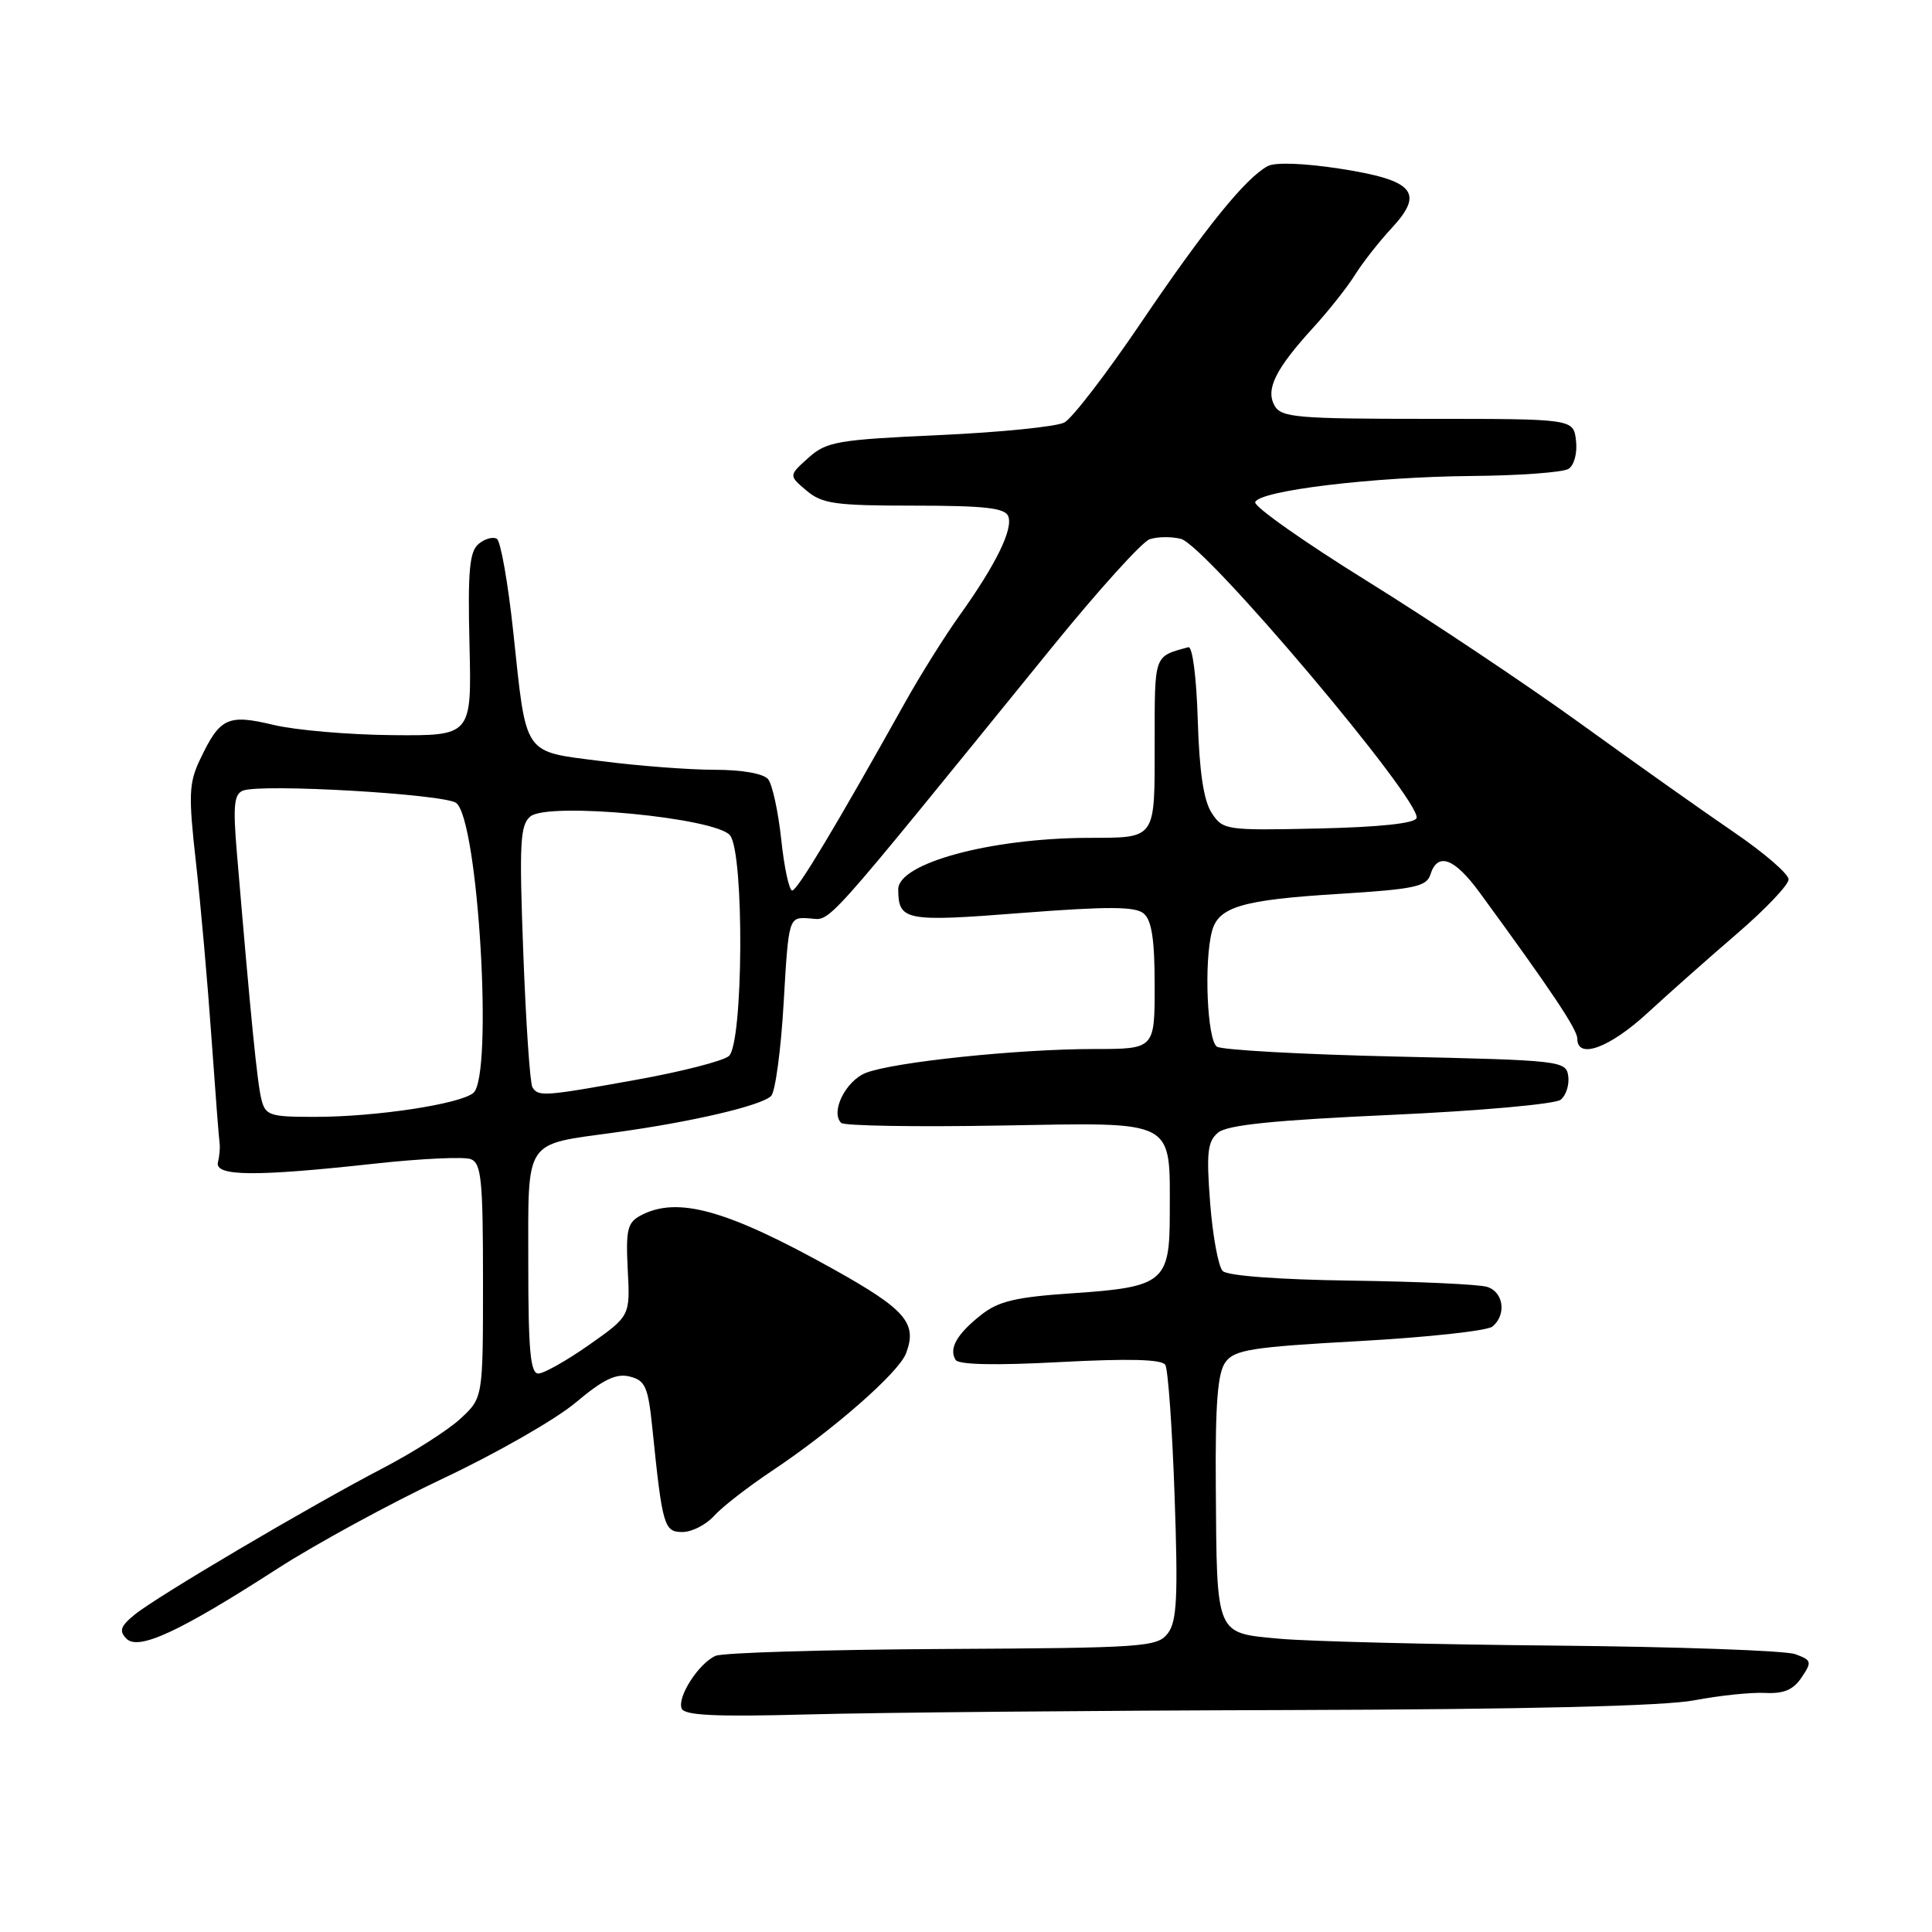 <?xml version="1.0" encoding="UTF-8" standalone="no"?>
<!DOCTYPE svg PUBLIC "-//W3C//DTD SVG 1.1//EN" "http://www.w3.org/Graphics/SVG/1.1/DTD/svg11.dtd" >
<svg xmlns="http://www.w3.org/2000/svg" xmlns:xlink="http://www.w3.org/1999/xlink" version="1.1" viewBox="0 0 256 256">
 <g >
 <path fill="currentColor"
d=" M 171.00 226.59 C 202.20 226.50 220.56 226.06 224.50 225.30 C 227.80 224.67 232.01 224.23 233.86 224.32 C 236.35 224.45 237.62 223.92 238.72 222.27 C 240.12 220.19 240.06 219.98 237.86 219.18 C 236.56 218.71 222.22 218.20 206.00 218.05 C 189.78 217.90 173.37 217.49 169.54 217.14 C 161.00 216.35 161.24 216.92 161.10 196.94 C 161.02 186.00 161.34 181.91 162.38 180.49 C 163.59 178.84 165.86 178.49 180.13 177.70 C 189.13 177.20 197.06 176.34 197.75 175.78 C 199.64 174.23 199.25 171.21 197.06 170.52 C 196.00 170.18 187.91 169.81 179.10 169.69 C 169.49 169.56 162.65 169.05 162.02 168.42 C 161.44 167.84 160.69 163.79 160.35 159.41 C 159.84 152.71 160.00 151.24 161.41 150.07 C 162.63 149.06 168.83 148.43 184.29 147.73 C 196.02 147.20 206.08 146.30 206.80 145.72 C 207.51 145.15 207.96 143.74 207.80 142.59 C 207.51 140.56 206.87 140.49 185.00 140.00 C 172.62 139.72 161.94 139.13 161.25 138.69 C 159.96 137.85 159.51 127.42 160.60 123.37 C 161.46 120.16 164.63 119.23 177.35 118.45 C 187.43 117.82 189.03 117.49 189.54 115.87 C 190.49 112.87 192.71 113.69 196.05 118.25 C 205.57 131.27 209.00 136.40 209.00 137.63 C 209.00 140.42 213.27 138.86 218.31 134.22 C 221.16 131.59 226.54 126.83 230.25 123.64 C 233.96 120.44 237.00 117.24 237.00 116.52 C 237.00 115.81 233.74 112.99 229.75 110.27 C 225.76 107.55 216.61 101.07 209.42 95.87 C 202.22 90.67 189.51 82.18 181.16 77.00 C 172.81 71.82 166.13 67.11 166.32 66.54 C 166.83 65.01 181.90 63.19 195.00 63.07 C 201.32 63.02 207.10 62.59 207.83 62.13 C 208.59 61.65 209.02 60.03 208.83 58.39 C 208.50 55.50 208.50 55.50 189.19 55.50 C 171.89 55.50 169.77 55.32 168.89 53.76 C 167.67 51.59 168.99 48.92 174.01 43.41 C 176.06 41.17 178.55 38.02 179.55 36.41 C 180.55 34.81 182.73 32.02 184.41 30.22 C 188.79 25.49 187.37 23.87 177.47 22.34 C 172.77 21.62 168.96 21.48 167.98 22.01 C 165.05 23.58 159.68 30.22 151.21 42.73 C 146.66 49.46 142.08 55.42 141.04 55.98 C 140.01 56.53 132.54 57.29 124.45 57.65 C 110.93 58.27 109.52 58.51 107.12 60.66 C 104.50 63.01 104.50 63.01 106.86 65.00 C 108.93 66.76 110.68 67.00 121.14 67.00 C 130.48 67.00 133.18 67.31 133.60 68.41 C 134.26 70.12 131.96 74.81 127.18 81.50 C 125.21 84.25 121.97 89.42 119.97 93.00 C 110.74 109.52 105.65 118.00 104.97 118.00 C 104.57 118.00 103.91 114.96 103.52 111.25 C 103.12 107.54 102.34 103.94 101.78 103.25 C 101.16 102.50 98.33 102.00 94.70 102.00 C 91.36 102.00 84.63 101.49 79.74 100.86 C 69.18 99.51 69.79 100.39 68.01 83.73 C 67.32 77.26 66.34 71.71 65.84 71.40 C 65.33 71.08 64.24 71.39 63.42 72.07 C 62.21 73.07 61.97 75.63 62.21 85.41 C 62.50 97.50 62.50 97.50 52.00 97.41 C 46.22 97.36 39.13 96.75 36.23 96.05 C 30.17 94.60 29.14 95.09 26.51 100.63 C 25.02 103.76 24.96 105.35 25.97 114.33 C 26.60 119.93 27.52 130.35 28.02 137.50 C 28.53 144.65 29.01 150.95 29.10 151.50 C 29.18 152.05 29.08 153.18 28.88 154.00 C 28.40 155.88 33.81 155.93 49.63 154.19 C 55.75 153.52 61.49 153.25 62.38 153.59 C 63.78 154.13 64.00 156.34 64.00 169.71 C 64.00 185.20 64.00 185.20 61.06 187.94 C 59.45 189.45 54.83 192.40 50.81 194.50 C 41.12 199.54 20.77 211.55 17.84 213.95 C 15.96 215.48 15.75 216.11 16.75 217.13 C 18.34 218.75 23.78 216.23 36.74 207.87 C 41.83 204.59 51.73 199.20 58.74 195.89 C 65.76 192.58 73.66 188.06 76.29 185.84 C 79.94 182.77 81.65 181.95 83.45 182.40 C 85.51 182.92 85.88 183.76 86.44 189.24 C 87.77 202.25 87.99 203.00 90.43 203.00 C 91.67 203.00 93.55 202.04 94.60 200.88 C 95.64 199.71 99.11 197.02 102.30 194.89 C 110.36 189.52 119.04 181.92 120.04 179.36 C 121.59 175.34 120.03 173.53 110.45 168.18 C 96.28 160.28 89.74 158.46 84.87 161.07 C 83.13 162.00 82.91 162.98 83.18 168.26 C 83.50 174.37 83.50 174.37 78.08 178.19 C 75.10 180.28 72.06 182.00 71.33 182.00 C 70.28 182.00 70.00 178.90 70.00 167.54 C 70.00 150.69 69.31 151.74 81.54 150.05 C 91.74 148.65 100.90 146.50 102.18 145.22 C 102.73 144.67 103.48 139.11 103.84 132.86 C 104.50 121.50 104.50 121.50 107.26 121.69 C 110.23 121.89 108.29 124.06 139.37 85.80 C 145.49 78.26 151.32 71.81 152.32 71.46 C 153.32 71.11 155.19 71.08 156.47 71.40 C 159.74 72.22 188.43 106.20 187.70 108.40 C 187.47 109.10 182.78 109.60 174.71 109.78 C 162.42 110.05 162.04 110.00 160.55 107.71 C 159.49 106.09 158.92 102.27 158.71 95.43 C 158.54 89.71 158.01 85.61 157.46 85.76 C 152.86 87.02 153.00 86.61 153.00 98.46 C 153.00 111.38 153.27 110.99 144.17 111.02 C 131.19 111.07 118.98 114.39 119.02 117.86 C 119.05 122.01 119.93 122.18 135.39 120.97 C 146.81 120.09 150.42 120.10 151.54 121.04 C 152.61 121.92 153.00 124.51 153.00 130.62 C 153.00 139.00 153.00 139.00 144.96 139.00 C 134.86 139.00 118.38 140.73 114.74 142.16 C 112.05 143.22 110.01 147.35 111.46 148.79 C 111.85 149.18 121.34 149.34 132.57 149.14 C 156.11 148.74 155.00 148.15 155.00 160.91 C 155.00 169.87 154.16 170.55 142.16 171.36 C 134.58 171.87 132.29 172.41 129.98 174.25 C 126.78 176.78 125.70 178.70 126.62 180.19 C 127.02 180.84 131.91 180.94 140.49 180.48 C 149.58 180.00 153.95 180.11 154.41 180.85 C 154.77 181.44 155.33 189.25 155.64 198.21 C 156.11 211.65 155.95 214.84 154.74 216.43 C 153.35 218.24 151.63 218.36 124.88 218.50 C 109.27 218.59 95.74 218.99 94.81 219.41 C 92.58 220.41 89.72 224.84 90.32 226.38 C 90.67 227.31 94.83 227.50 107.14 227.17 C 116.14 226.92 144.88 226.66 171.00 226.59 Z  M 34.63 145.64 C 34.09 143.51 33.22 134.76 31.38 112.91 C 30.86 106.76 31.02 105.21 32.20 104.76 C 34.65 103.81 58.92 105.22 60.45 106.40 C 63.38 108.65 65.38 142.61 62.72 144.82 C 60.94 146.30 49.84 147.98 41.86 147.99 C 35.71 148.00 35.17 147.82 34.63 145.64 Z  M 70.55 144.07 C 70.23 143.57 69.69 135.58 69.34 126.32 C 68.79 111.70 68.91 109.32 70.28 108.18 C 72.64 106.23 94.99 108.36 96.75 110.71 C 98.64 113.24 98.49 138.35 96.57 139.94 C 95.79 140.59 90.31 142.00 84.40 143.06 C 72.11 145.28 71.33 145.34 70.55 144.07 Z "/>
</g>
</svg>